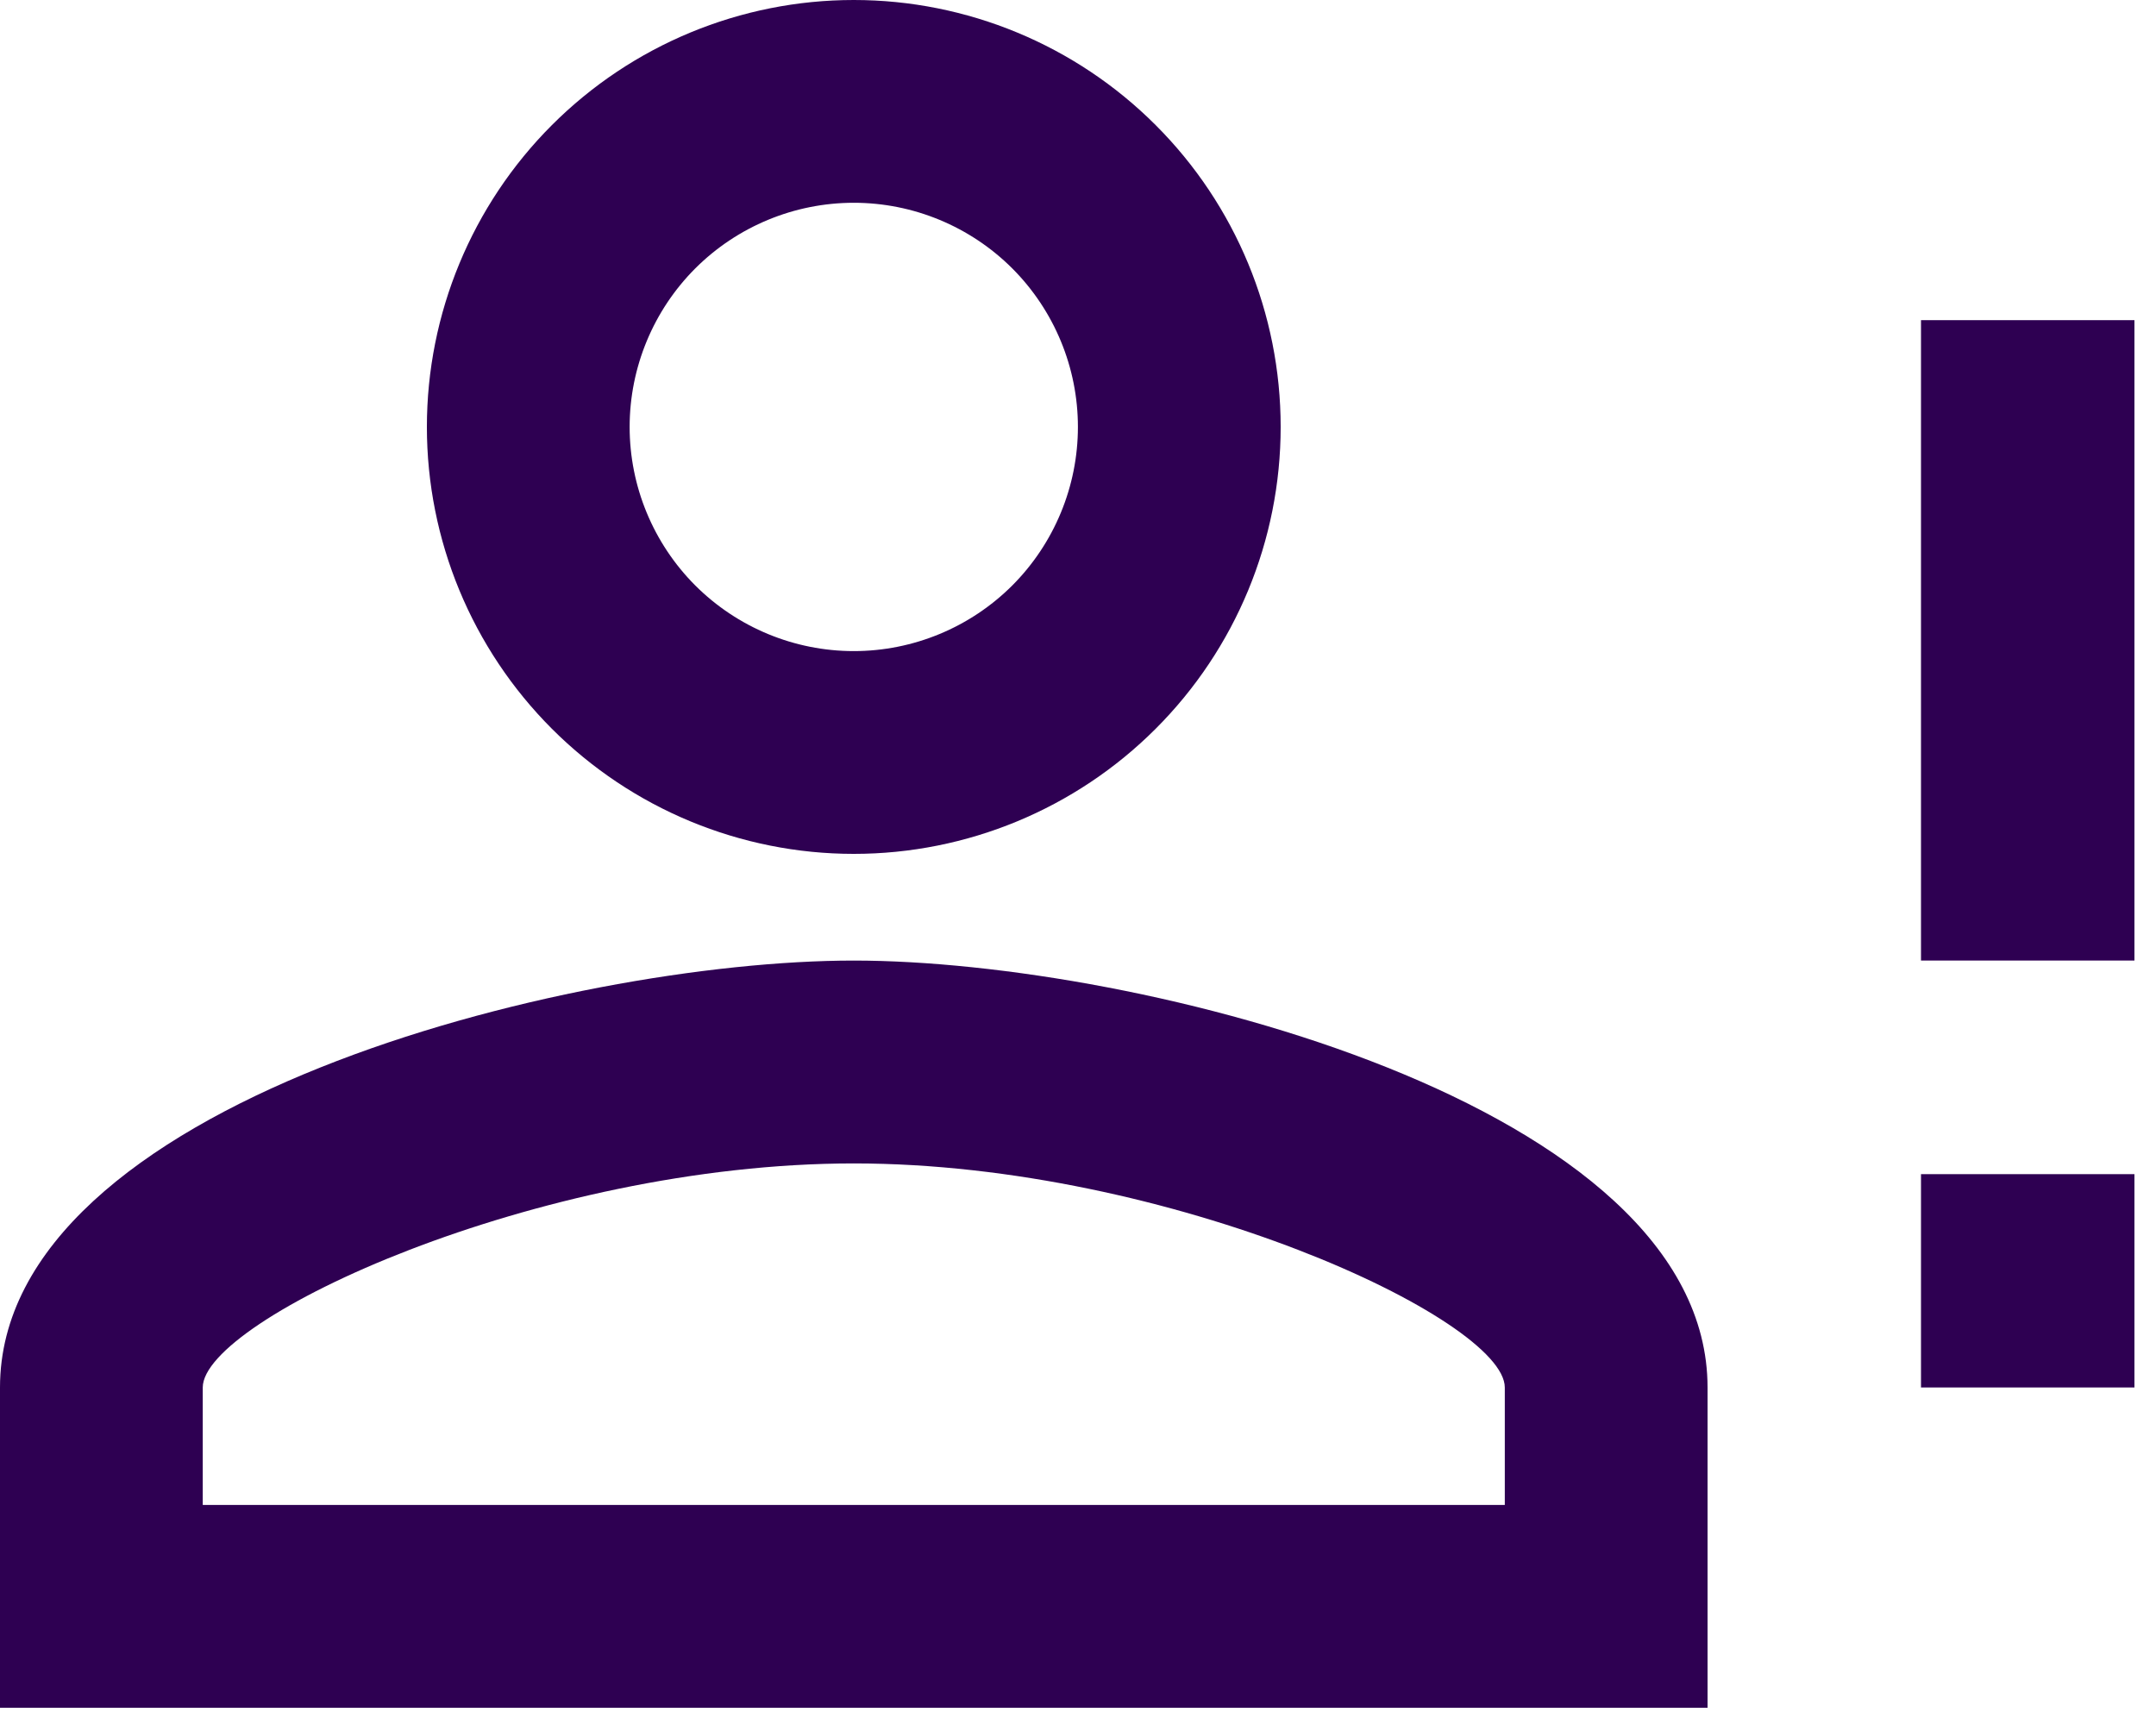 <svg xmlns="http://www.w3.org/2000/svg" width="25" height="20" viewBox="0 0 25 20" fill="none">
    <path
        d="M22.275 9.9V3.712H24.75V11.137H22.275M22.275 16.087H24.75V13.613H22.275M9.9 11.137C13.204 11.137 19.8 12.796 19.8 16.087V19.8H0V16.087C0 12.796 6.596 11.137 9.9 11.137ZM9.9 0C11.213 0 12.472 0.522 13.4 1.45C14.329 2.378 14.85 3.637 14.85 4.95C14.85 6.263 14.329 7.522 13.4 8.45C12.472 9.378 11.213 9.9 9.9 9.9C8.587 9.9 7.328 9.378 6.4 8.45C5.472 7.522 4.95 6.263 4.95 4.95C4.95 3.637 5.472 2.378 6.4 1.45C7.328 0.522 8.587 0 9.9 0ZM9.9 13.489C6.225 13.489 2.351 15.296 2.351 16.087V17.449H17.449V16.087C17.449 15.296 13.575 13.489 9.9 13.489ZM9.9 2.351C9.211 2.351 8.55 2.625 8.062 3.112C7.575 3.6 7.301 4.261 7.301 4.95C7.301 5.639 7.575 6.3 8.062 6.788C8.55 7.275 9.211 7.549 9.9 7.549C10.589 7.549 11.25 7.275 11.738 6.788C12.225 6.3 12.499 5.639 12.499 4.95C12.499 4.261 12.225 3.6 11.738 3.112C11.25 2.625 10.589 2.351 9.9 2.351Z"
        fill="#2E0052" />
</svg>